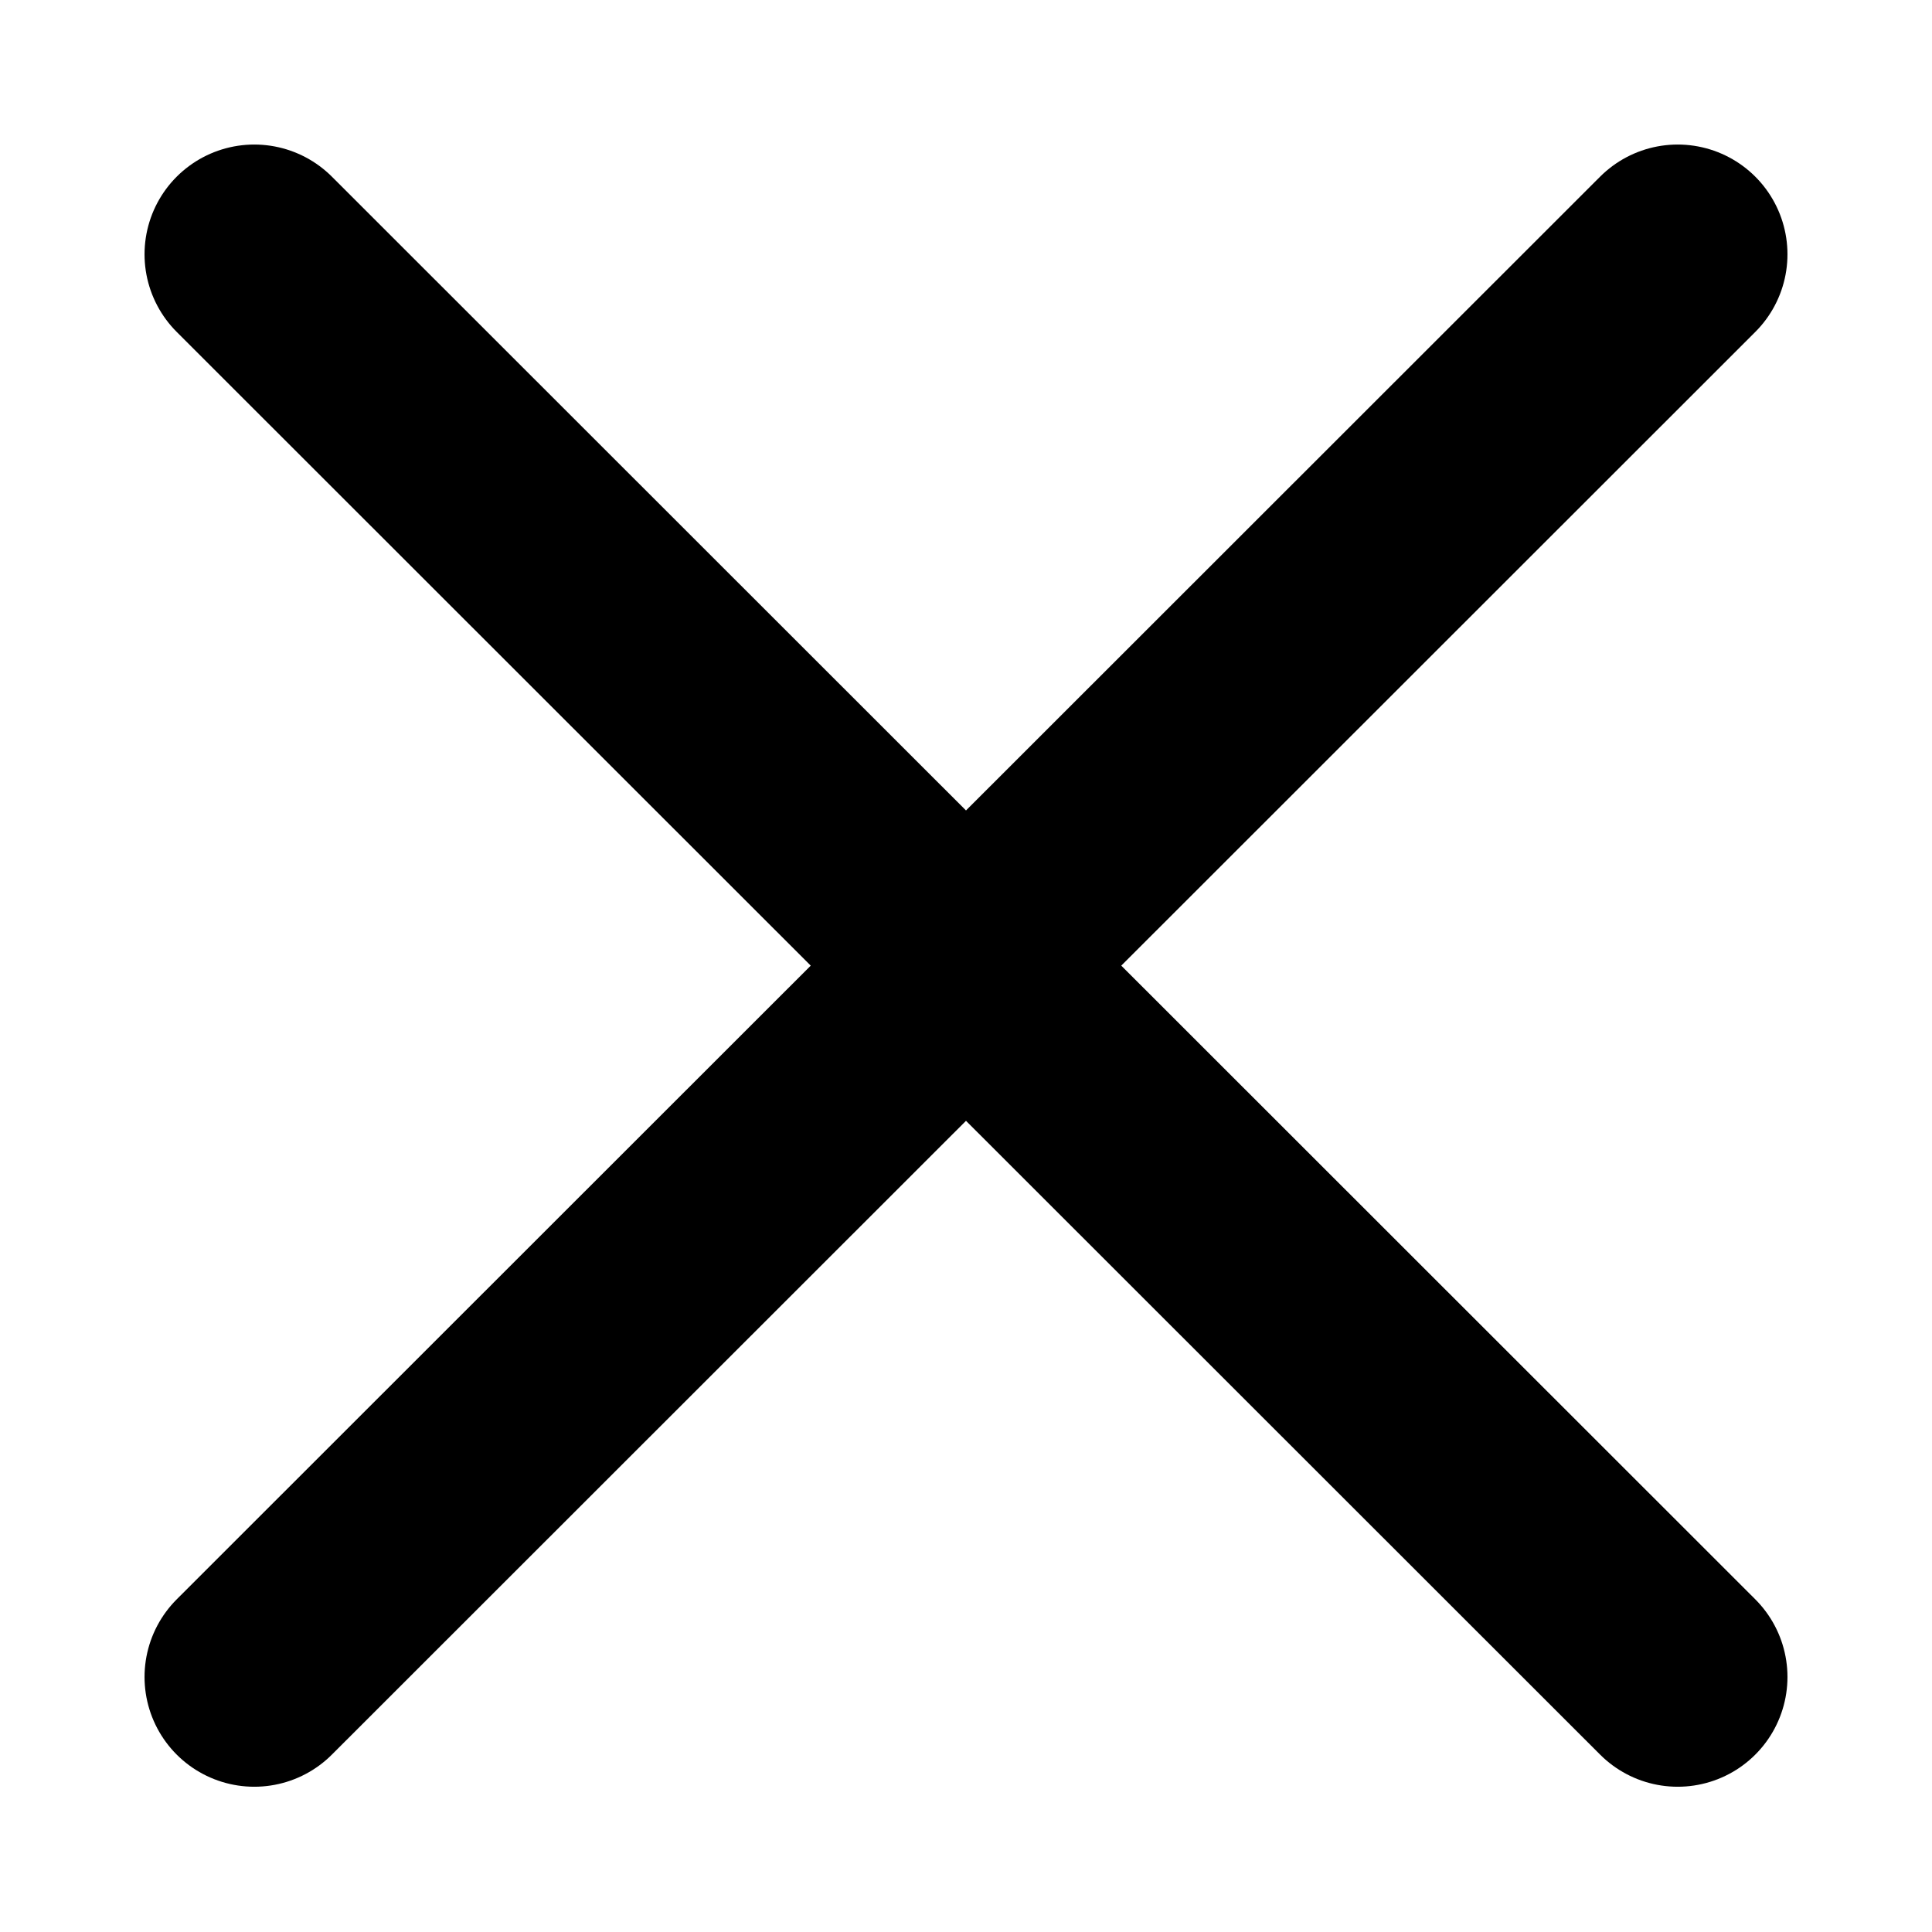 <svg width="8" height="8" viewBox="0 0 8 8" fill="none" xmlns="http://www.w3.org/2000/svg">
<path d="M1.053 6.944L6.947 1.053M1.053 1.053L6.947 6.944" stroke="black" stroke-width="0.909" stroke-linecap="round"/>
</svg>
